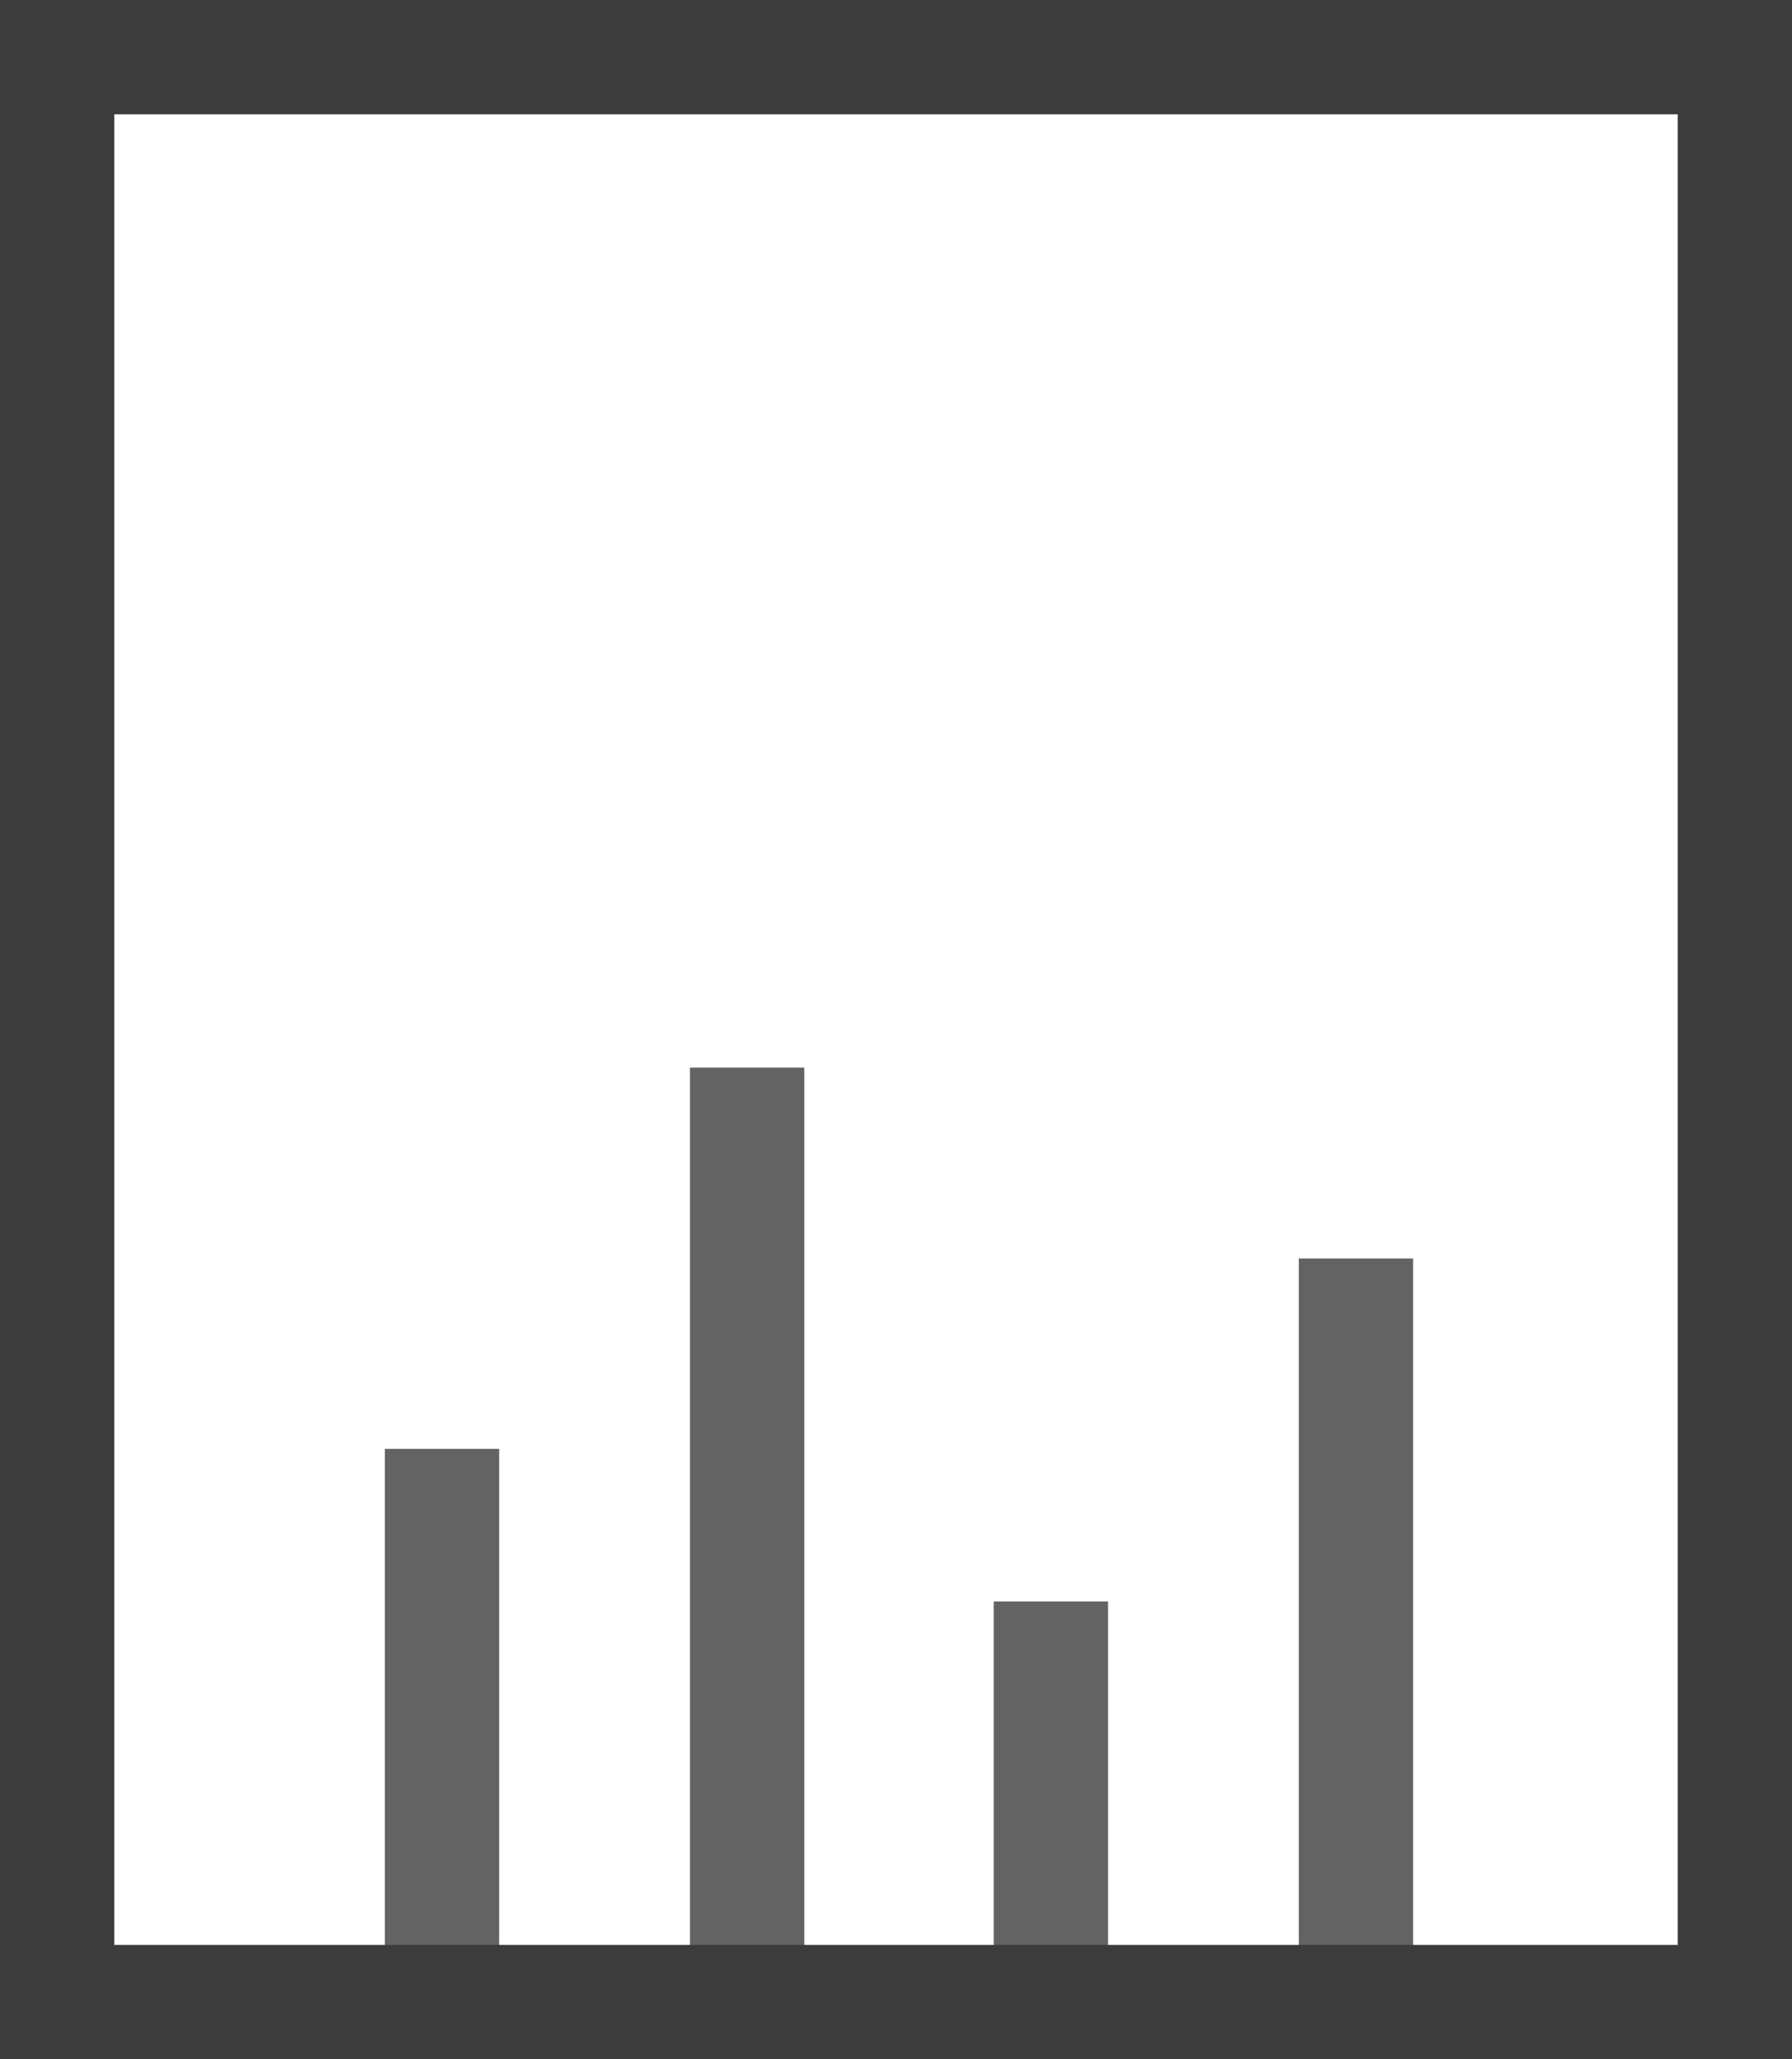 <?xml version="1.0" encoding="utf-8"?>
<!-- Generator: Adobe Illustrator 20.0.0, SVG Export Plug-In . SVG Version: 6.00 Build 0)  -->
<svg version="1.1" id="performance" xmlns="http://www.w3.org/2000/svg" xmlns:xlink="http://www.w3.org/1999/xlink" x="0px"
	 y="0px" width="388.8px" height="446.7px" viewBox="0 0 388.8 446.7" style="enable-background:new 0 0 388.8 446.7;"
	 xml:space="preserve">
<style type="text/css">
	.st0{opacity:0.8;}
	.st1{fill:#3C3C3C;}
</style>
<g id="perf-1" class="st0">
	<g>
		<rect x="83.5" y="314.3" class="st1" width="24.8" height="132.3"/>
	</g>
</g>
<g id="perf-2" class="st0">
	<g>
		<rect x="149.7" y="231.6" class="st1" width="24.8" height="206.8"/>
	</g>
</g>
<g id="perf-3" class="st0">
	<g>
		<rect x="215.6" y="347.4" class="st1" width="24.8" height="91"/>
	</g>
</g>
<g id="perf-4" class="st0">
	<g>
		<rect x="281.8" y="273" class="st1" width="24.8" height="173.7"/>
	</g>
</g>
<g id="perf-bottom">
	<g>
		<rect y="421.9" class="st1" width="388.8" height="24.8"/>
	</g>
</g>
<g id="perf-top">
	<g>
		<rect y="0" class="st1" width="388.8" height="24.8"/>
	</g>
</g>
<g id="perf-left">
	<g>
		<rect y="0" class="st1" width="24.8" height="446.7"/>
	</g>
</g>
<g id="perf-right">
	<g>
		<rect x="364" y="0" class="st1" width="24.8" height="446.7"/>
	</g>
</g>
</svg>
